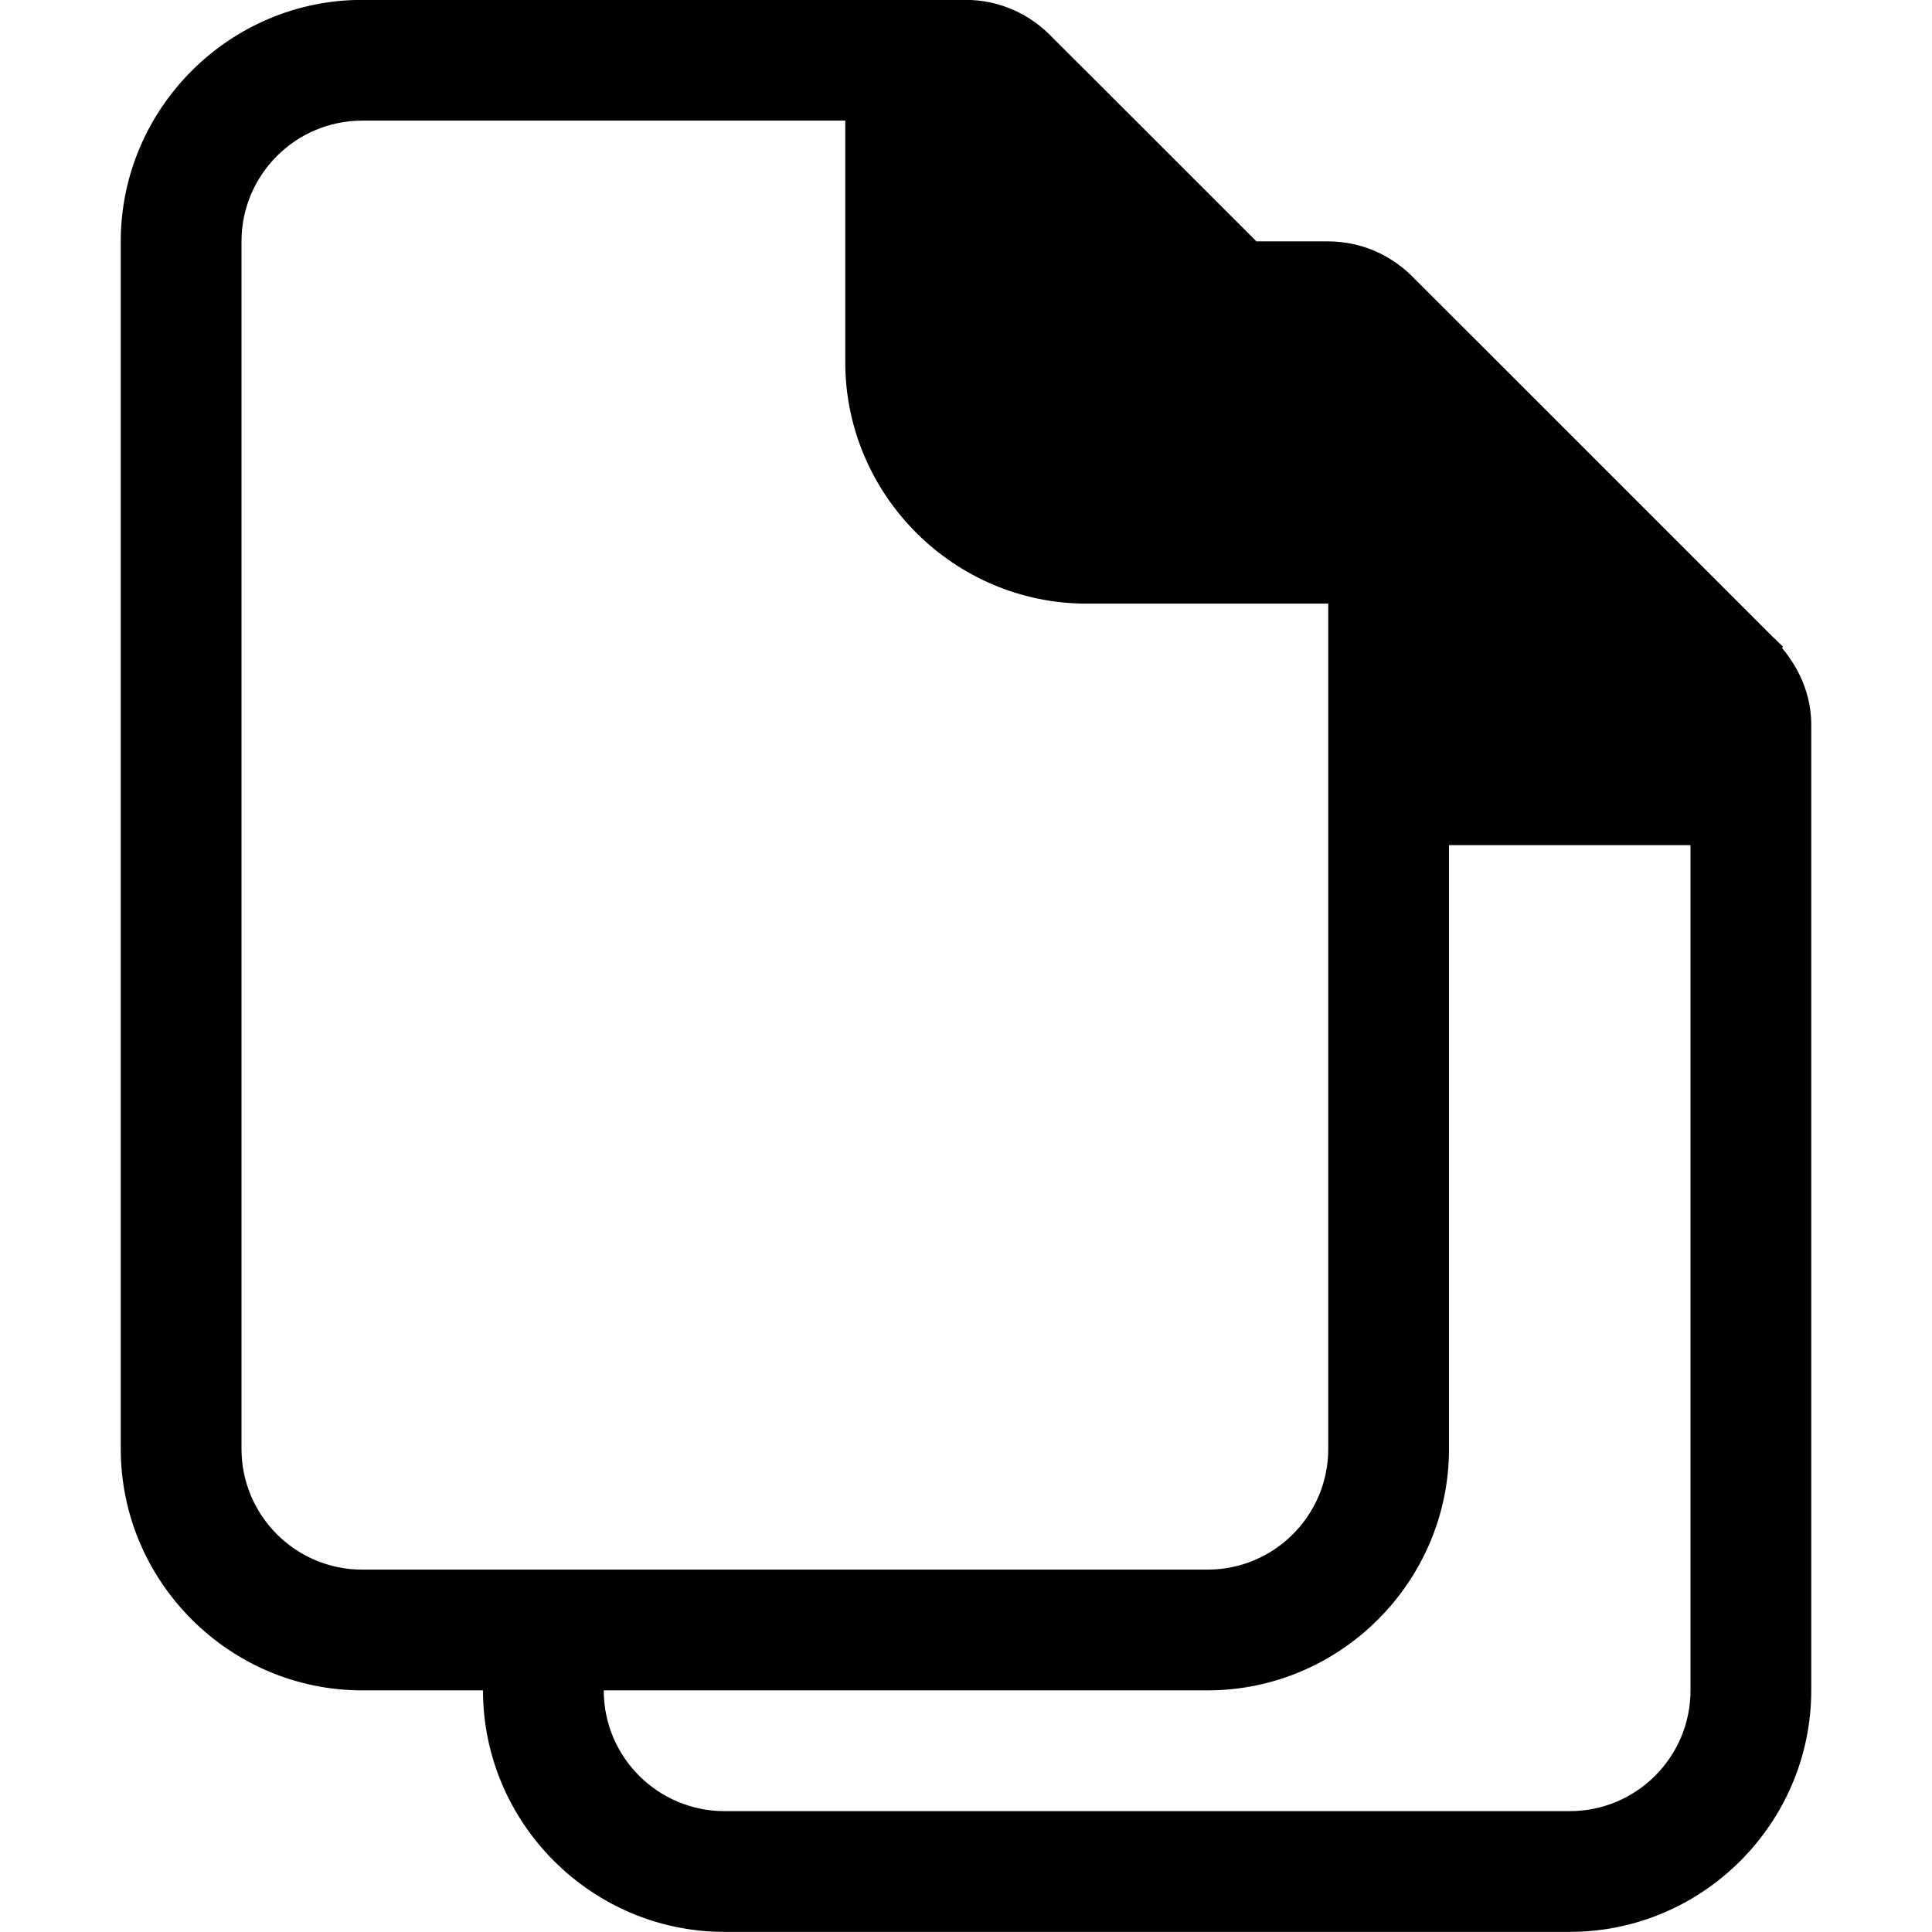 <?xml version="1.0" encoding="utf-8"?>
<!-- Generator: Adobe Illustrator 15.0.0, SVG Export Plug-In  -->
<!DOCTYPE svg PUBLIC "-//W3C//DTD SVG 1.1//EN" "http://www.w3.org/Graphics/SVG/1.1/DTD/svg11.dtd">
<svg version="1.1"
	 xmlns="http://www.w3.org/2000/svg" xmlns:xlink="http://www.w3.org/1999/xlink" xmlns:a="http://ns.adobe.com/AdobeSVGViewerExtensions/3.0/"
	 x="0px" y="0px" width="16px" height="16px" viewBox="13 1029.971 16 16" enable-background="new 13 1029.971 16 16"
	 xml:space="preserve">
<defs>
</defs>
<rect display="none" fill="#66A19F" width="87" height="3280.97"/>
<path d="M27.758,1035.337l0.008-0.01l-0.044-0.043c-0.013-0.012-0.023-0.024-0.037-0.035L27,1034.564l-1.594-1.594l-0.686-0.685
	c-0.182-0.193-0.436-0.315-0.722-0.315h-0.593l-1-1l-0.686-0.685c-0.182-0.193-0.436-0.315-0.722-0.315H20h-4c-1.1,0-2,0.9-2,2v10
	c0,1.1,0.9,2,2,2h1c0,1.1,0.9,2,2,2h7c1.1,0,2-0.9,2-2v-7v-0.999C28,1035.726,27.902,1035.51,27.758,1035.337z M16,1042.97
	c-0.551,0-1-0.447-1-1v-10c0-0.552,0.449-1,1-1h4v1v1c0,1.1,0.9,2,1.999,2H23h1v1.721v5.279c0,0.553-0.449,1-1,1H16z M27,1043.97
	c0,0.553-0.449,1-1,1h-7c-0.551,0-1-0.447-1-1h5c1.1,0,2-0.9,2-2v-5h1h1V1043.97z"/>
<rect x="13" y="1029.97" display="none" opacity="0.2" fill="#E94E47" width="16" height="16"/>
</svg>
